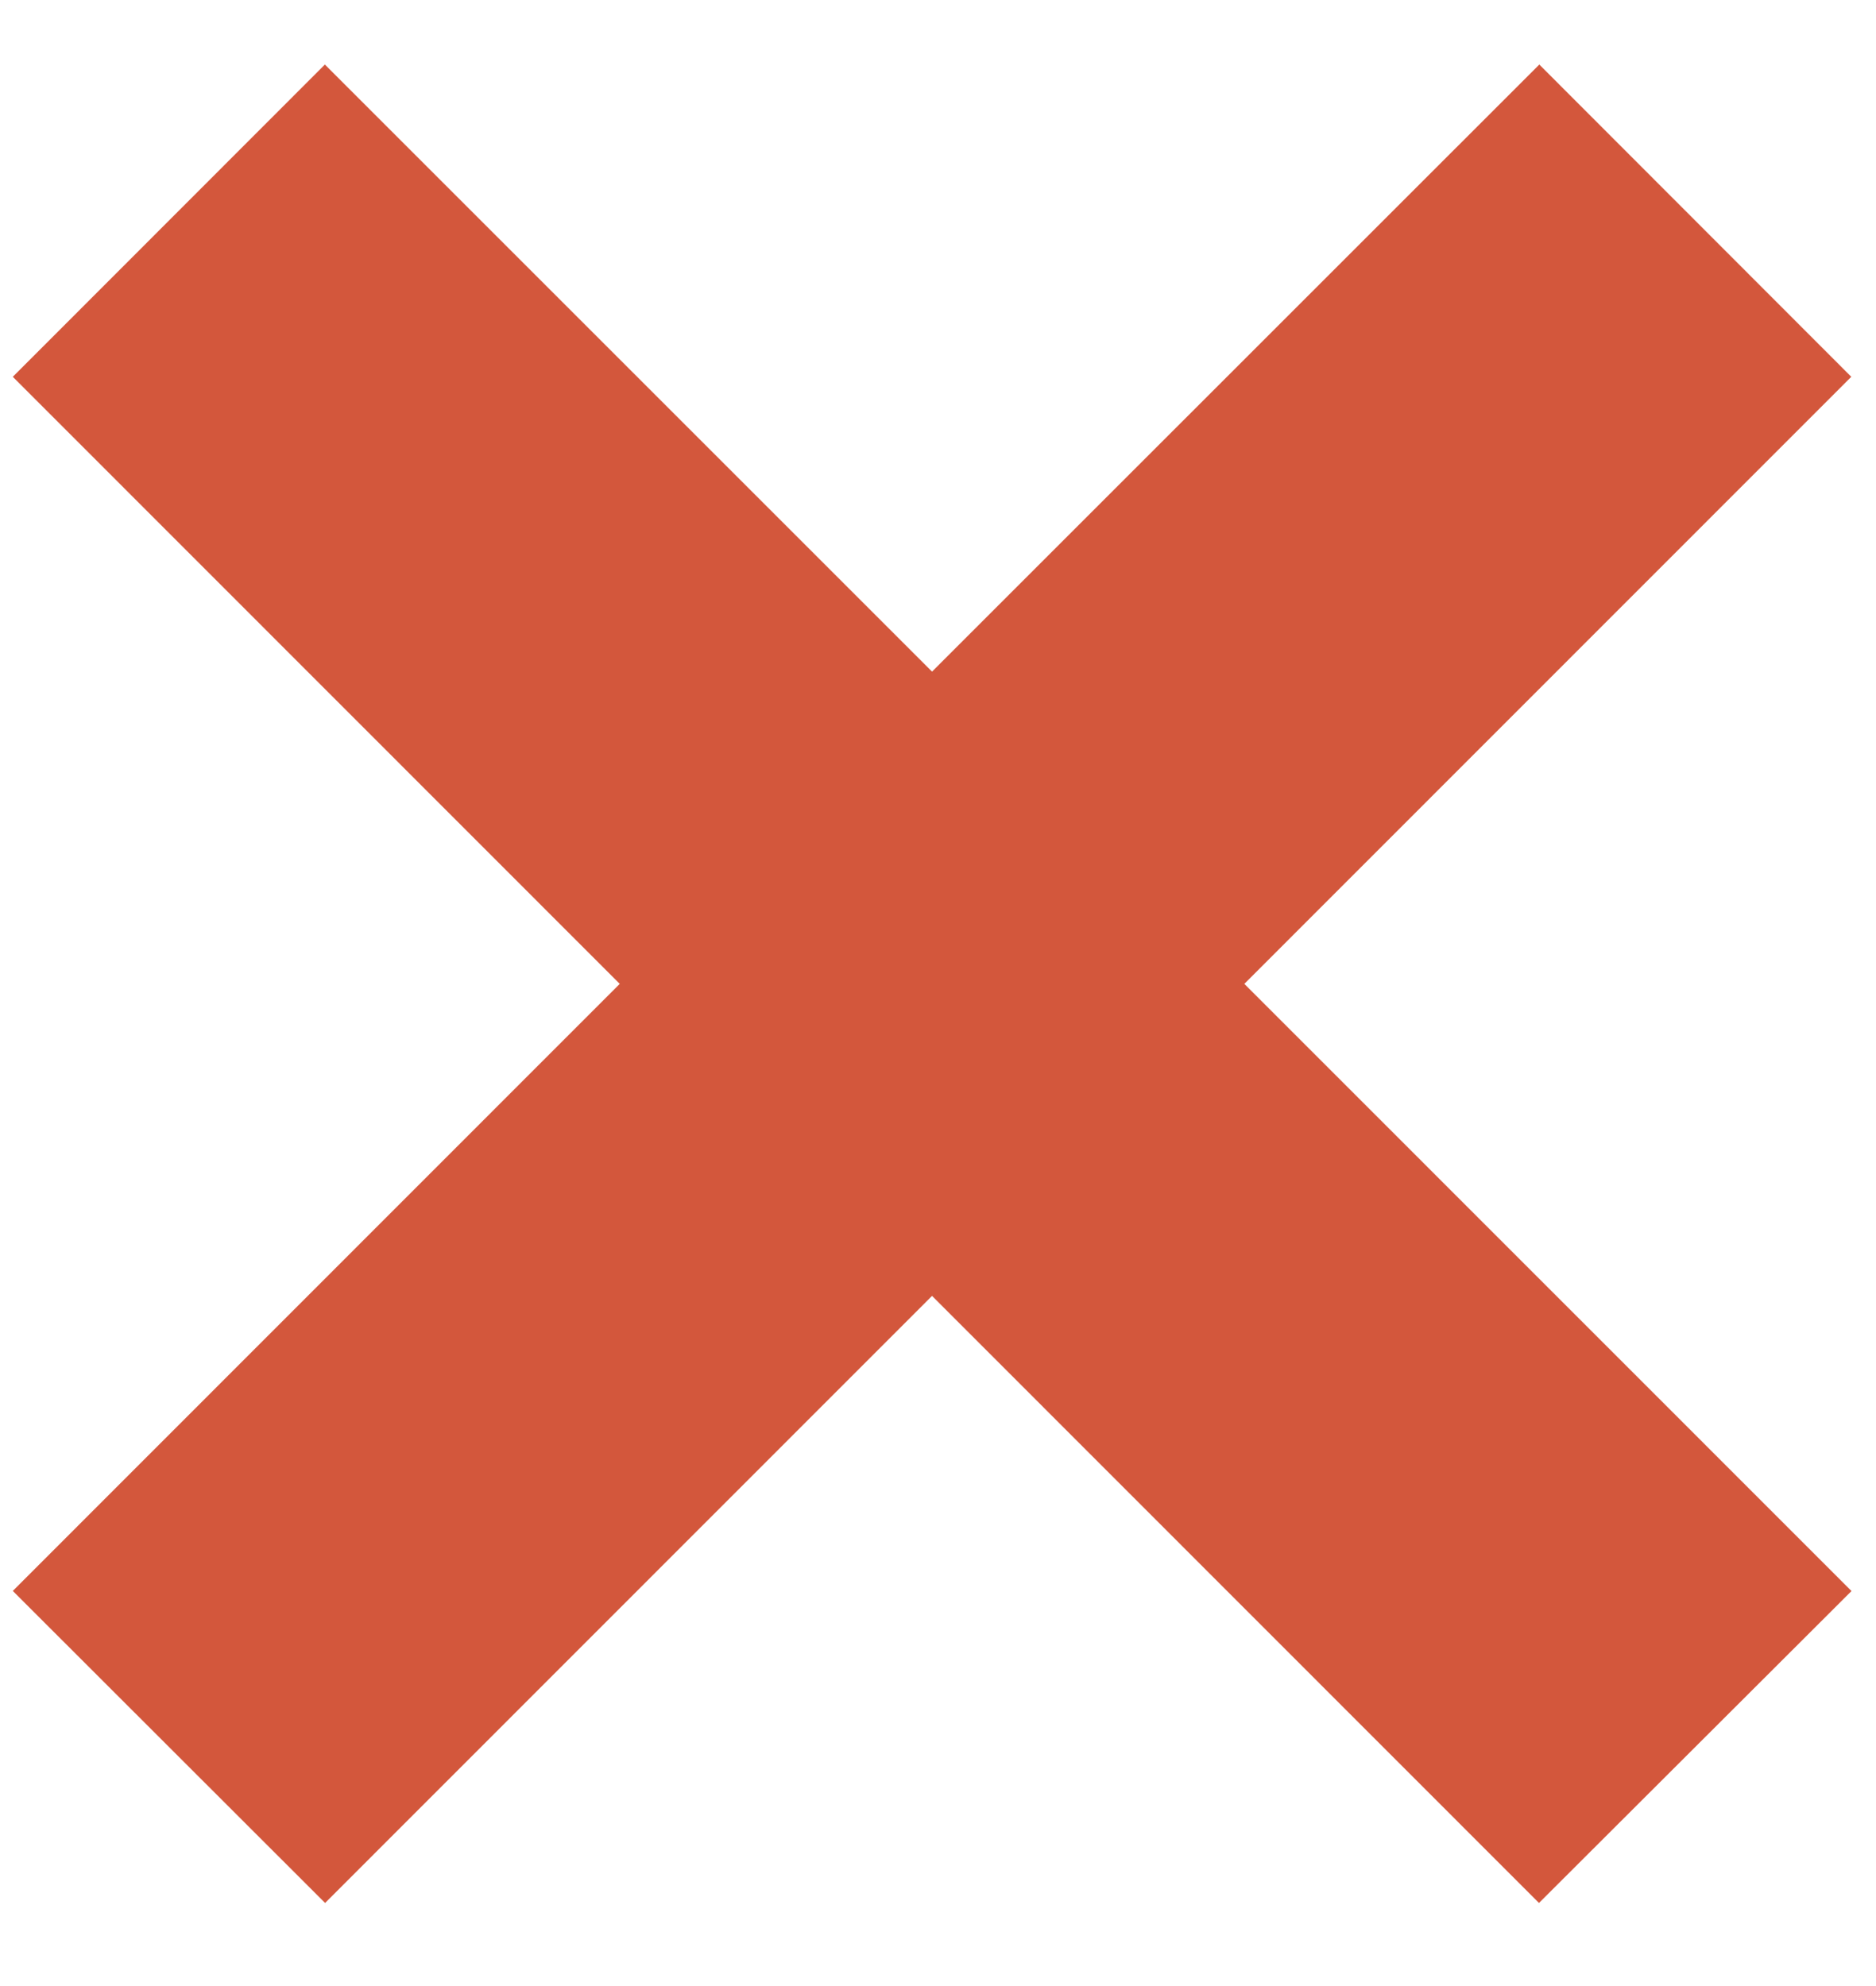 <svg width="17" height="18" viewBox="0 0 17 18" fill="none" xmlns="http://www.w3.org/2000/svg">
<path d="M16.778 14.42L11.276 8.917L16.776 3.415L13.949 0.585L8.446 6.087L2.944 0.585L0.116 3.415L5.616 8.917L0.116 14.419L2.946 17.247L8.446 11.745L13.946 17.247L16.778 14.42Z" fill="#d3573c"/>
</svg>
